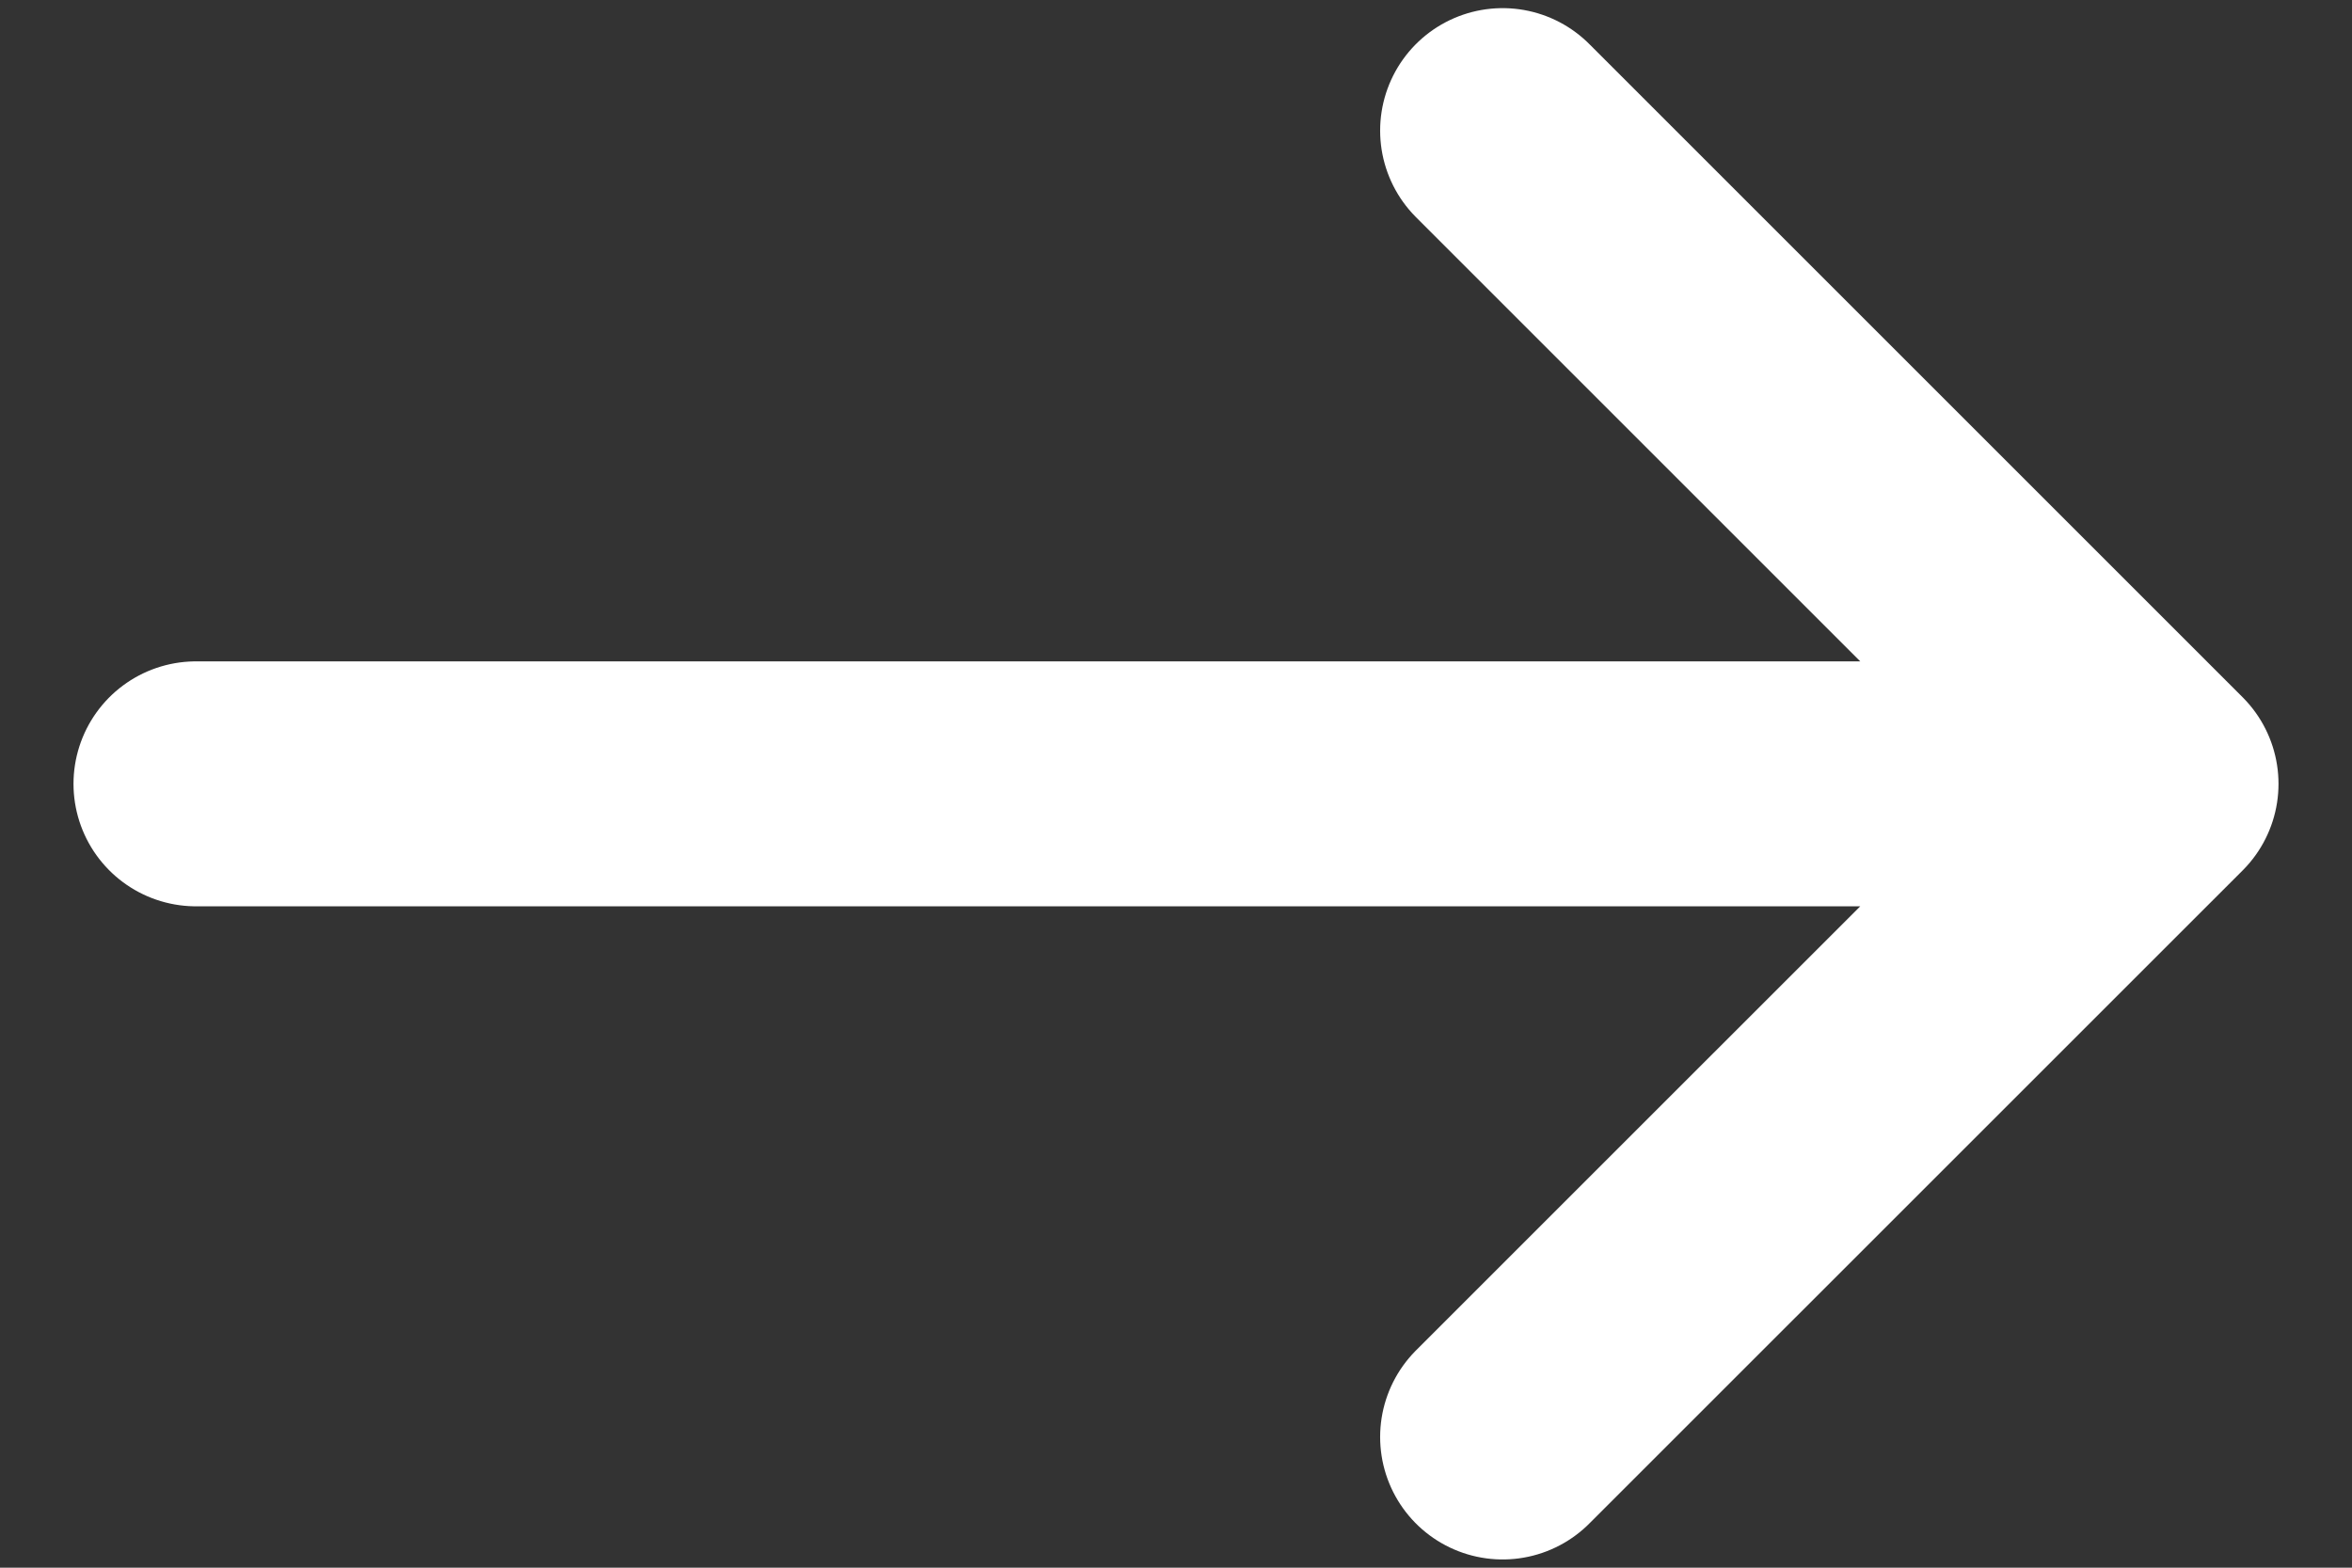 <svg width="24" height="16" viewBox="0 0 24 16" fill="none" xmlns="http://www.w3.org/2000/svg">
<rect x="0" y="0" width="24" height="16" fill="#333333" stroke="none"/>
<path d="M15.333 1.333L22 8M22 8L15.333 14.666M22 8L2 8" stroke="white" stroke-width="2.5" stroke-linecap="round" stroke-linejoin="round"/>
</svg>
